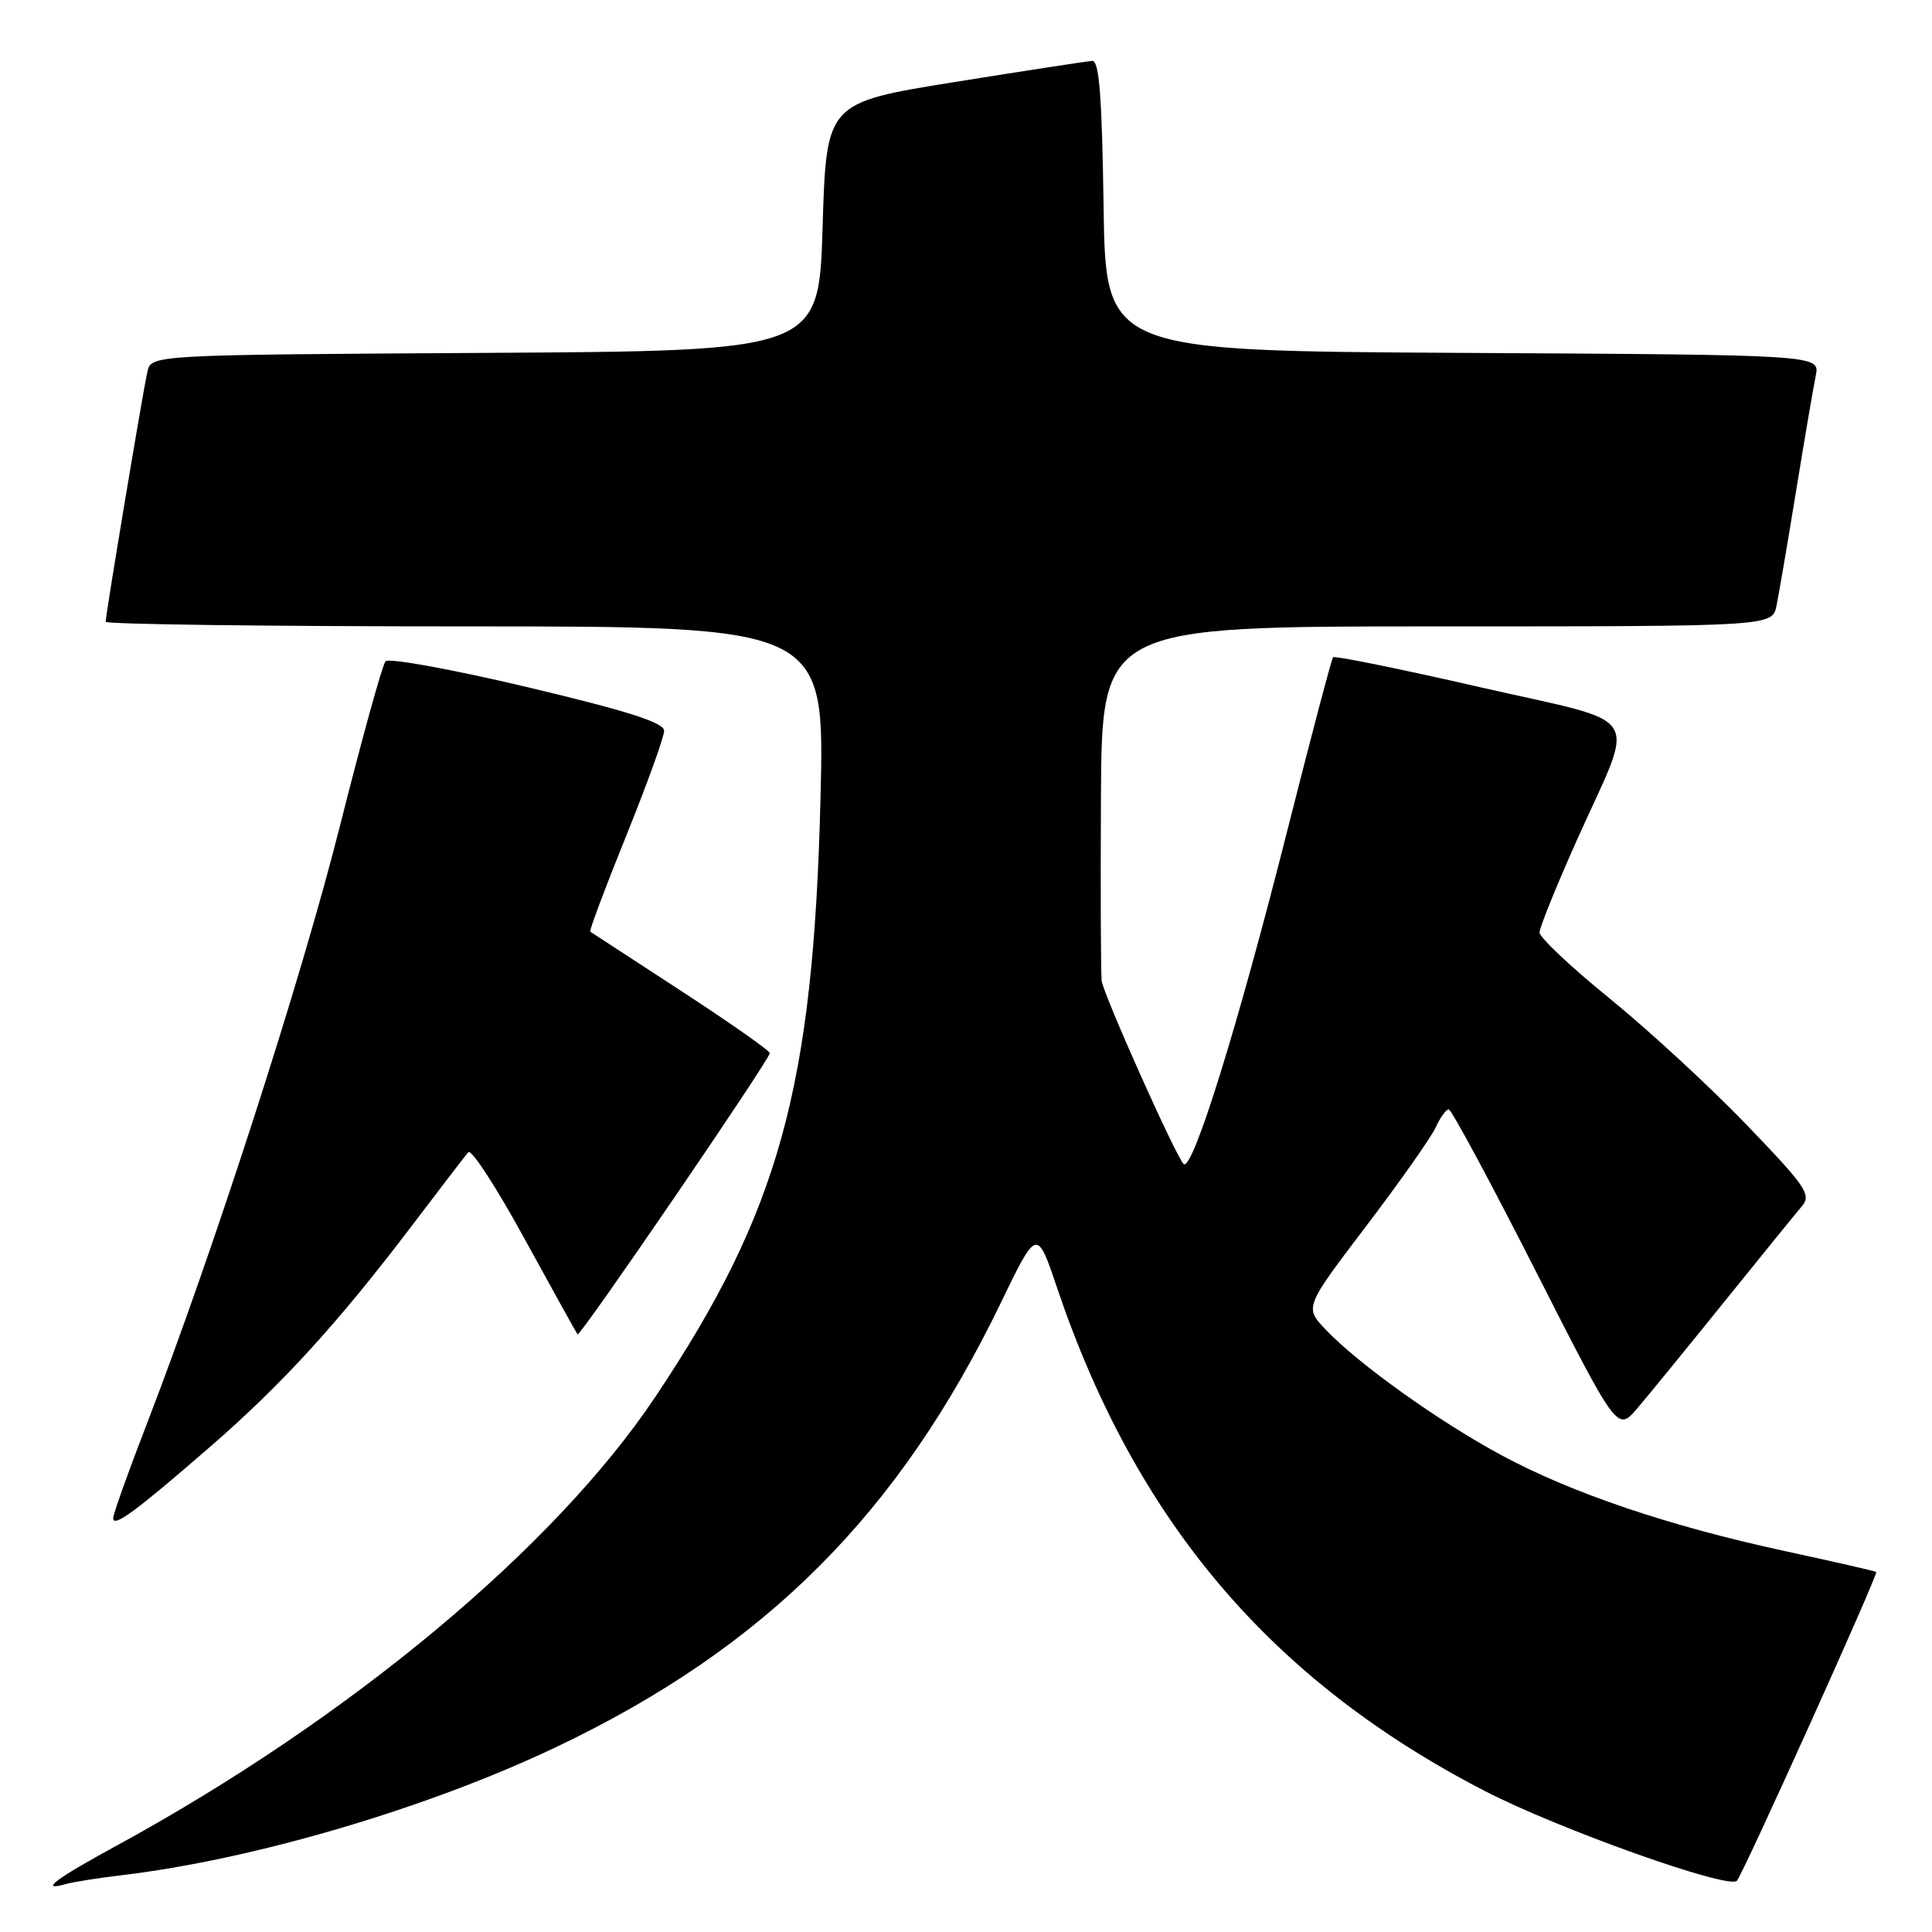 <?xml version="1.0" encoding="UTF-8" standalone="no"?>
<!DOCTYPE svg PUBLIC "-//W3C//DTD SVG 1.1//EN" "http://www.w3.org/Graphics/SVG/1.1/DTD/svg11.dtd" >
<svg xmlns="http://www.w3.org/2000/svg" xmlns:xlink="http://www.w3.org/1999/xlink" version="1.1" viewBox="0 0 256 256">
 <g >
 <path fill="currentColor"
d=" M 16.00 248.49 C 33.55 246.42 56.69 239.60 73.75 231.47 C 101.39 218.31 119.09 200.62 132.62 172.62 C 137.40 162.74 137.40 162.74 140.06 170.62 C 150.53 201.60 168.46 222.71 196.75 237.32 C 206.52 242.36 229.04 250.39 230.15 249.21 C 230.93 248.39 248.89 208.60 248.61 208.30 C 248.52 208.19 243.10 206.95 236.57 205.54 C 221.16 202.21 208.34 197.87 199.00 192.85 C 190.71 188.39 180.03 180.77 175.67 176.19 C 172.85 173.23 172.85 173.23 180.99 162.51 C 185.47 156.62 189.63 150.71 190.23 149.40 C 190.83 148.08 191.61 147.00 191.96 147.00 C 192.32 147.00 197.49 156.61 203.46 168.36 C 214.31 189.71 214.31 189.71 216.95 186.61 C 218.41 184.90 223.59 178.55 228.47 172.50 C 233.35 166.45 237.98 160.74 238.77 159.82 C 240.05 158.30 239.29 157.20 231.37 148.98 C 226.52 143.94 218.37 136.43 213.27 132.29 C 208.17 128.15 204.00 124.22 204.00 123.56 C 204.00 122.90 206.23 117.39 208.95 111.31 C 216.80 93.78 218.29 96.13 196.05 91.04 C 185.57 88.64 176.83 86.86 176.64 87.09 C 176.44 87.31 173.72 97.62 170.59 110.00 C 164.02 135.99 157.99 155.39 156.83 154.23 C 155.78 153.18 146.26 131.90 145.98 129.98 C 145.86 129.17 145.82 118.26 145.88 105.75 C 146.00 83.00 146.00 83.00 190.42 83.00 C 234.84 83.00 234.84 83.00 235.40 80.25 C 235.71 78.74 236.88 71.88 238.00 65.00 C 239.12 58.12 240.29 51.27 240.60 49.76 C 241.15 47.02 241.15 47.02 193.83 46.76 C 146.50 46.50 146.50 46.50 146.23 27.25 C 146.02 12.80 145.65 8.02 144.73 8.07 C 144.05 8.11 135.85 9.37 126.50 10.87 C 109.50 13.60 109.50 13.60 109.00 30.05 C 108.50 46.50 108.50 46.50 64.27 46.76 C 20.03 47.02 20.03 47.02 19.53 49.26 C 18.94 51.84 14.00 81.46 14.00 82.39 C 14.00 82.72 35.44 83.00 61.64 83.00 C 109.29 83.00 109.29 83.00 108.72 105.75 C 107.78 144.12 103.25 160.53 86.85 185.07 C 73.45 205.12 46.27 227.75 15.41 244.58 C 7.29 249.00 5.09 250.67 8.75 249.64 C 9.71 249.37 12.97 248.85 16.00 248.49 Z  M 27.77 191.77 C 37.34 183.47 44.72 175.39 54.51 162.50 C 58.27 157.55 61.66 153.12 62.05 152.67 C 62.45 152.21 65.81 157.38 69.52 164.17 C 73.23 170.95 76.39 176.64 76.53 176.81 C 76.85 177.19 102.00 140.39 102.00 139.55 C 102.00 139.22 96.71 135.51 90.25 131.30 C 83.79 127.09 78.37 123.55 78.21 123.45 C 78.05 123.34 80.19 117.65 82.96 110.79 C 85.73 103.93 88.00 97.65 88.00 96.84 C 88.00 95.75 83.26 94.23 69.92 91.06 C 59.97 88.70 51.49 87.15 51.08 87.63 C 50.66 88.11 47.94 97.95 45.03 109.50 C 39.87 129.94 28.25 165.90 19.39 188.85 C 16.97 195.09 15.00 200.63 15.00 201.16 C 15.00 202.46 17.92 200.32 27.77 191.77 Z "/>
</g>
</svg>